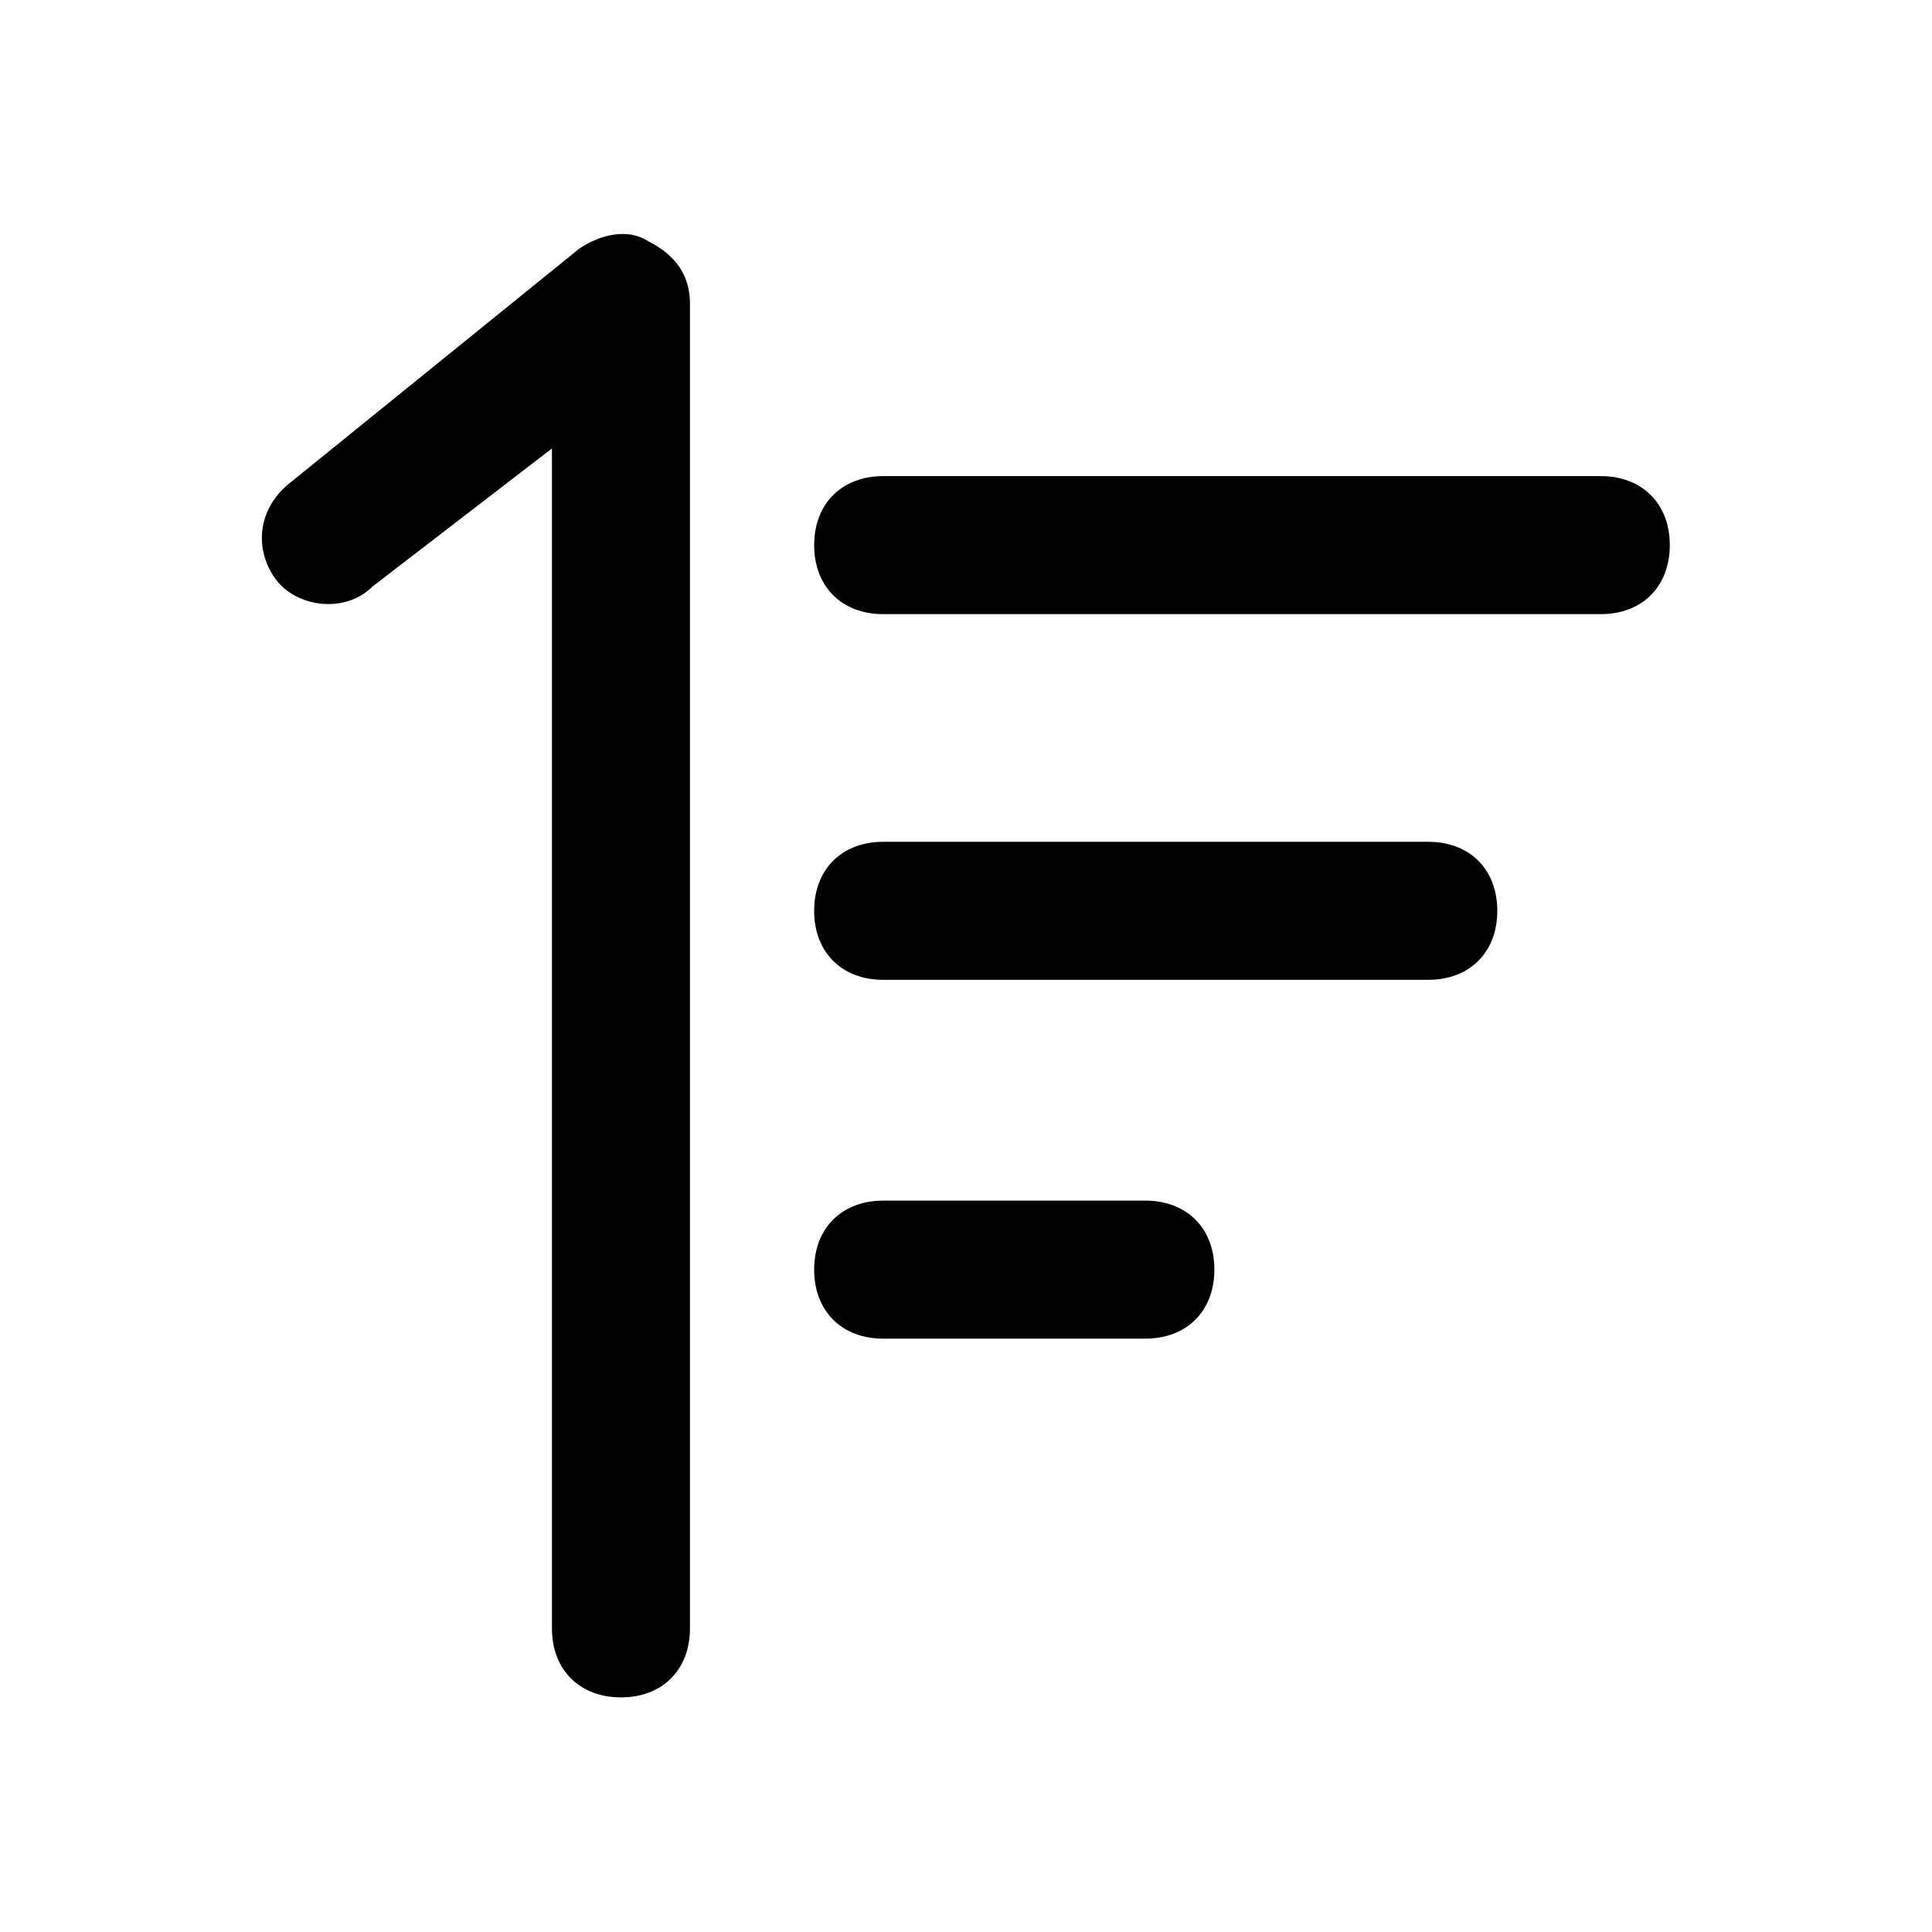<!-- Generated by IcoMoon.io -->
<svg version="1.1" xmlns="http://www.w3.org/2000/svg" width="32" height="32" viewBox="0 0 32 32">
<title>sort-2</title>
<path d="M10.743 4c-0.343-0.229-0.8-0.114-1.143 0.114l-4.8 3.886c-0.571 0.457-0.571 1.143-0.229 1.6s1.143 0.571 1.6 0.114l2.971-2.286v19.543c0 0.686 0.457 1.143 1.143 1.143s1.143-0.457 1.143-1.143v-21.943c0-0.457-0.229-0.8-0.686-1.029zM26.514 7.886h-11.886c-0.686 0-1.143 0.457-1.143 1.143s0.457 1.143 1.143 1.143h11.886c0.686 0 1.143-0.457 1.143-1.143s-0.457-1.143-1.143-1.143zM23.657 13.943h-9.029c-0.686 0-1.143 0.457-1.143 1.143s0.457 1.143 1.143 1.143h9.029c0.686 0 1.143-0.457 1.143-1.143s-0.457-1.143-1.143-1.143zM18.971 19.886h-4.343c-0.686 0-1.143 0.457-1.143 1.143s0.457 1.143 1.143 1.143h4.343c0.686 0 1.143-0.457 1.143-1.143s-0.457-1.143-1.143-1.143z"></path>
</svg>
